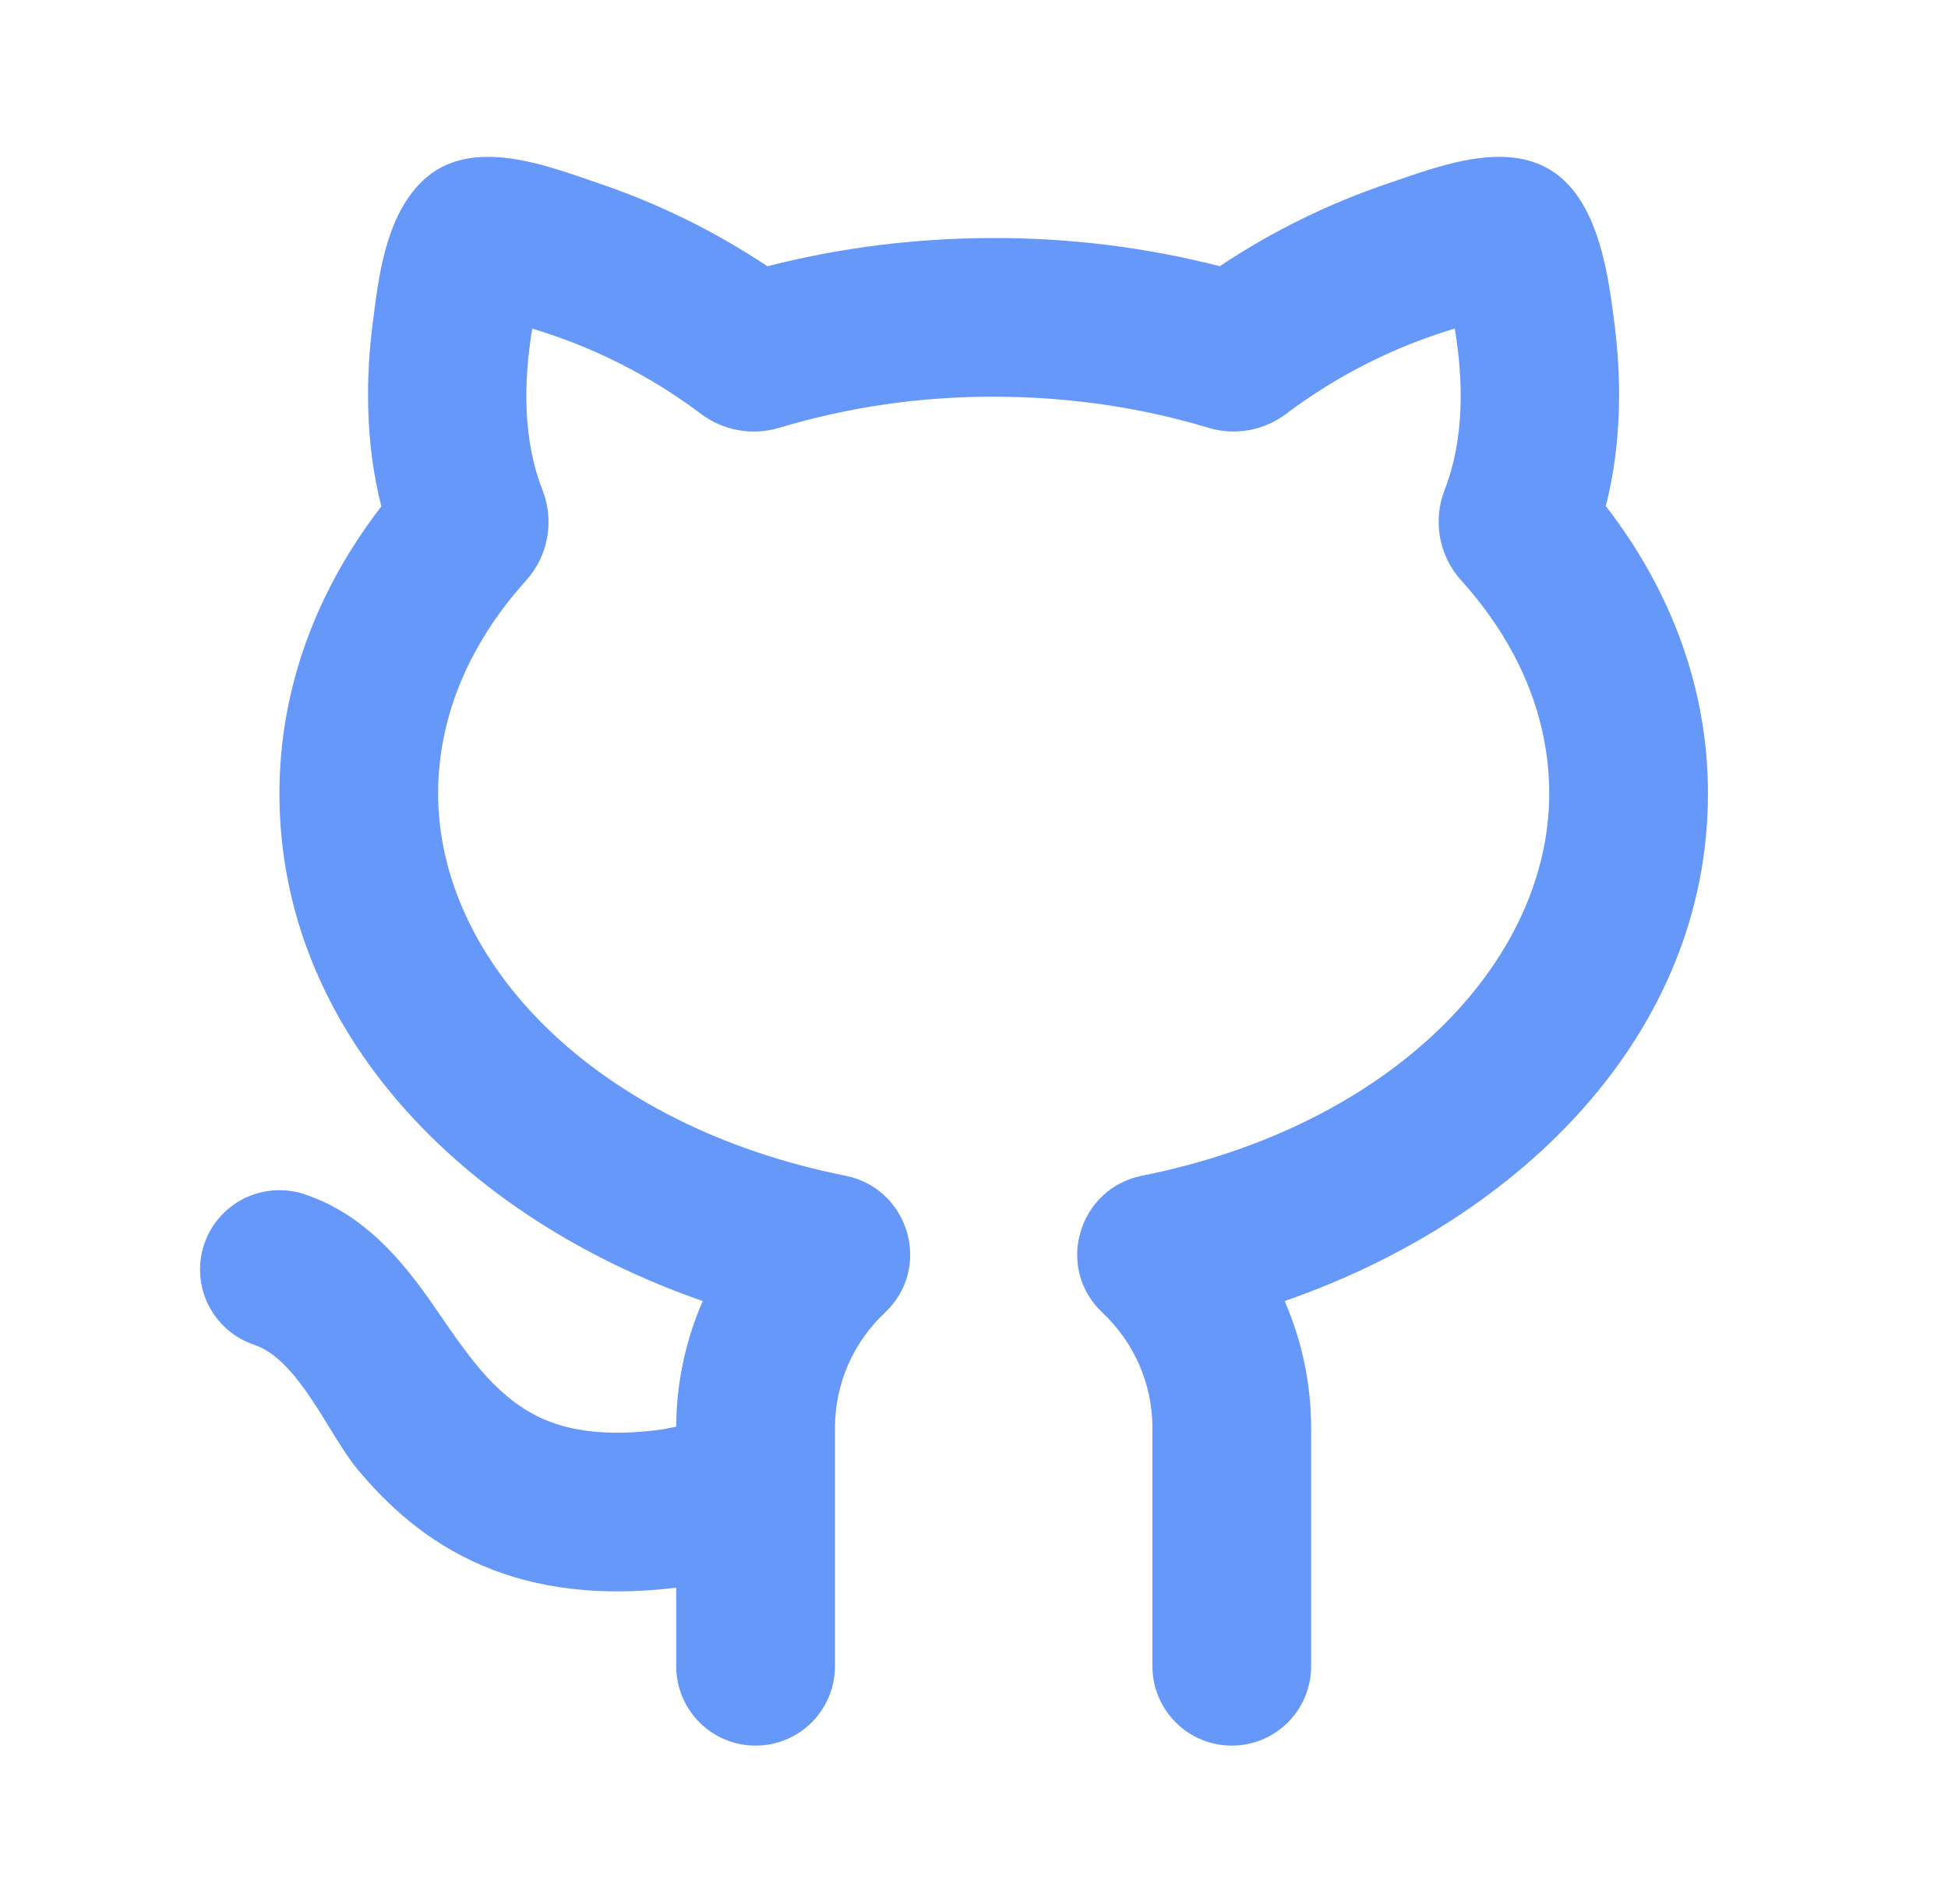 <svg width="45" height="44" viewBox="0 0 45 44" fill="none" xmlns="http://www.w3.org/2000/svg">
<g clip-path="url(#clip0_5536_3572)">
<path d="M12.532 11.322C12.074 10.152 12.092 8.816 12.296 7.593C13.697 8.013 15.013 8.677 16.183 9.555C16.696 9.947 17.369 10.074 17.996 9.885C19.605 9.403 21.276 9.161 22.955 9.166C24.717 9.166 26.39 9.423 27.91 9.883C28.537 10.074 29.21 9.945 29.722 9.553C30.891 8.675 32.206 8.011 33.606 7.591C33.81 8.814 33.827 10.151 33.372 11.319C33.097 12.023 33.234 12.833 33.753 13.409C35.081 14.881 35.788 16.573 35.788 18.333C35.788 22.209 32.176 26.009 26.376 27.166C24.924 27.456 24.357 29.283 25.468 30.33C26.181 31.001 26.622 31.947 26.622 32.999V38.499C26.622 38.986 26.815 39.452 27.159 39.796C27.502 40.14 27.969 40.333 28.455 40.333C28.941 40.333 29.407 40.14 29.751 39.796C30.095 39.452 30.288 38.986 30.288 38.499V32.999C30.288 31.954 30.068 30.961 29.676 30.061C35.207 28.141 39.455 23.82 39.455 18.333C39.455 15.863 38.568 13.594 37.095 11.693C37.48 10.189 37.446 8.675 37.299 7.513C37.169 6.471 36.987 5.107 36.254 4.293C35.163 3.085 33.357 3.796 32.074 4.235C30.697 4.7 29.387 5.344 28.178 6.15C26.471 5.715 24.716 5.496 22.955 5.5C21.133 5.5 19.374 5.729 17.728 6.152C16.519 5.346 15.209 4.702 13.832 4.236C12.549 3.796 10.741 3.085 9.65 4.293C8.902 5.122 8.747 6.378 8.613 7.445L8.604 7.514C8.457 8.679 8.424 10.195 8.809 11.7C7.342 13.599 6.455 15.865 6.455 18.333C6.455 23.818 10.703 28.141 16.234 30.061C15.834 30.976 15.625 31.964 15.621 32.963L15.313 33.025C13.999 33.207 13.158 33.044 12.585 32.801C11.192 32.211 10.473 30.724 9.597 29.588C9.051 28.882 8.255 28 7.034 27.593C6.806 27.517 6.564 27.487 6.324 27.504C6.084 27.521 5.85 27.585 5.634 27.693C5.199 27.911 4.869 28.292 4.715 28.753C4.561 29.215 4.597 29.718 4.815 30.154C5.033 30.588 5.414 30.919 5.876 31.073C6.899 31.414 7.606 33.166 8.255 33.944C8.939 34.765 9.848 35.623 11.152 36.177C12.402 36.708 13.871 36.897 15.621 36.683V38.499C15.621 38.986 15.815 39.452 16.159 39.796C16.502 40.14 16.969 40.333 17.455 40.333C17.941 40.333 18.407 40.14 18.751 39.796C19.095 39.452 19.288 38.986 19.288 38.499V32.999C19.288 31.947 19.728 31.001 20.441 30.33C21.554 29.282 20.986 27.456 19.534 27.166C13.731 26.009 10.121 22.209 10.121 18.333C10.121 16.576 10.827 14.884 12.153 13.412C12.672 12.836 12.807 12.026 12.532 11.322Z" fill="#6698fa"/>
</g>
<defs>
<clipPath id="clip0_5536_3572">
<rect width="44" height="44" fill="#6698fa" transform="translate(0.953)"/>
</clipPath>
</defs>
</svg>
